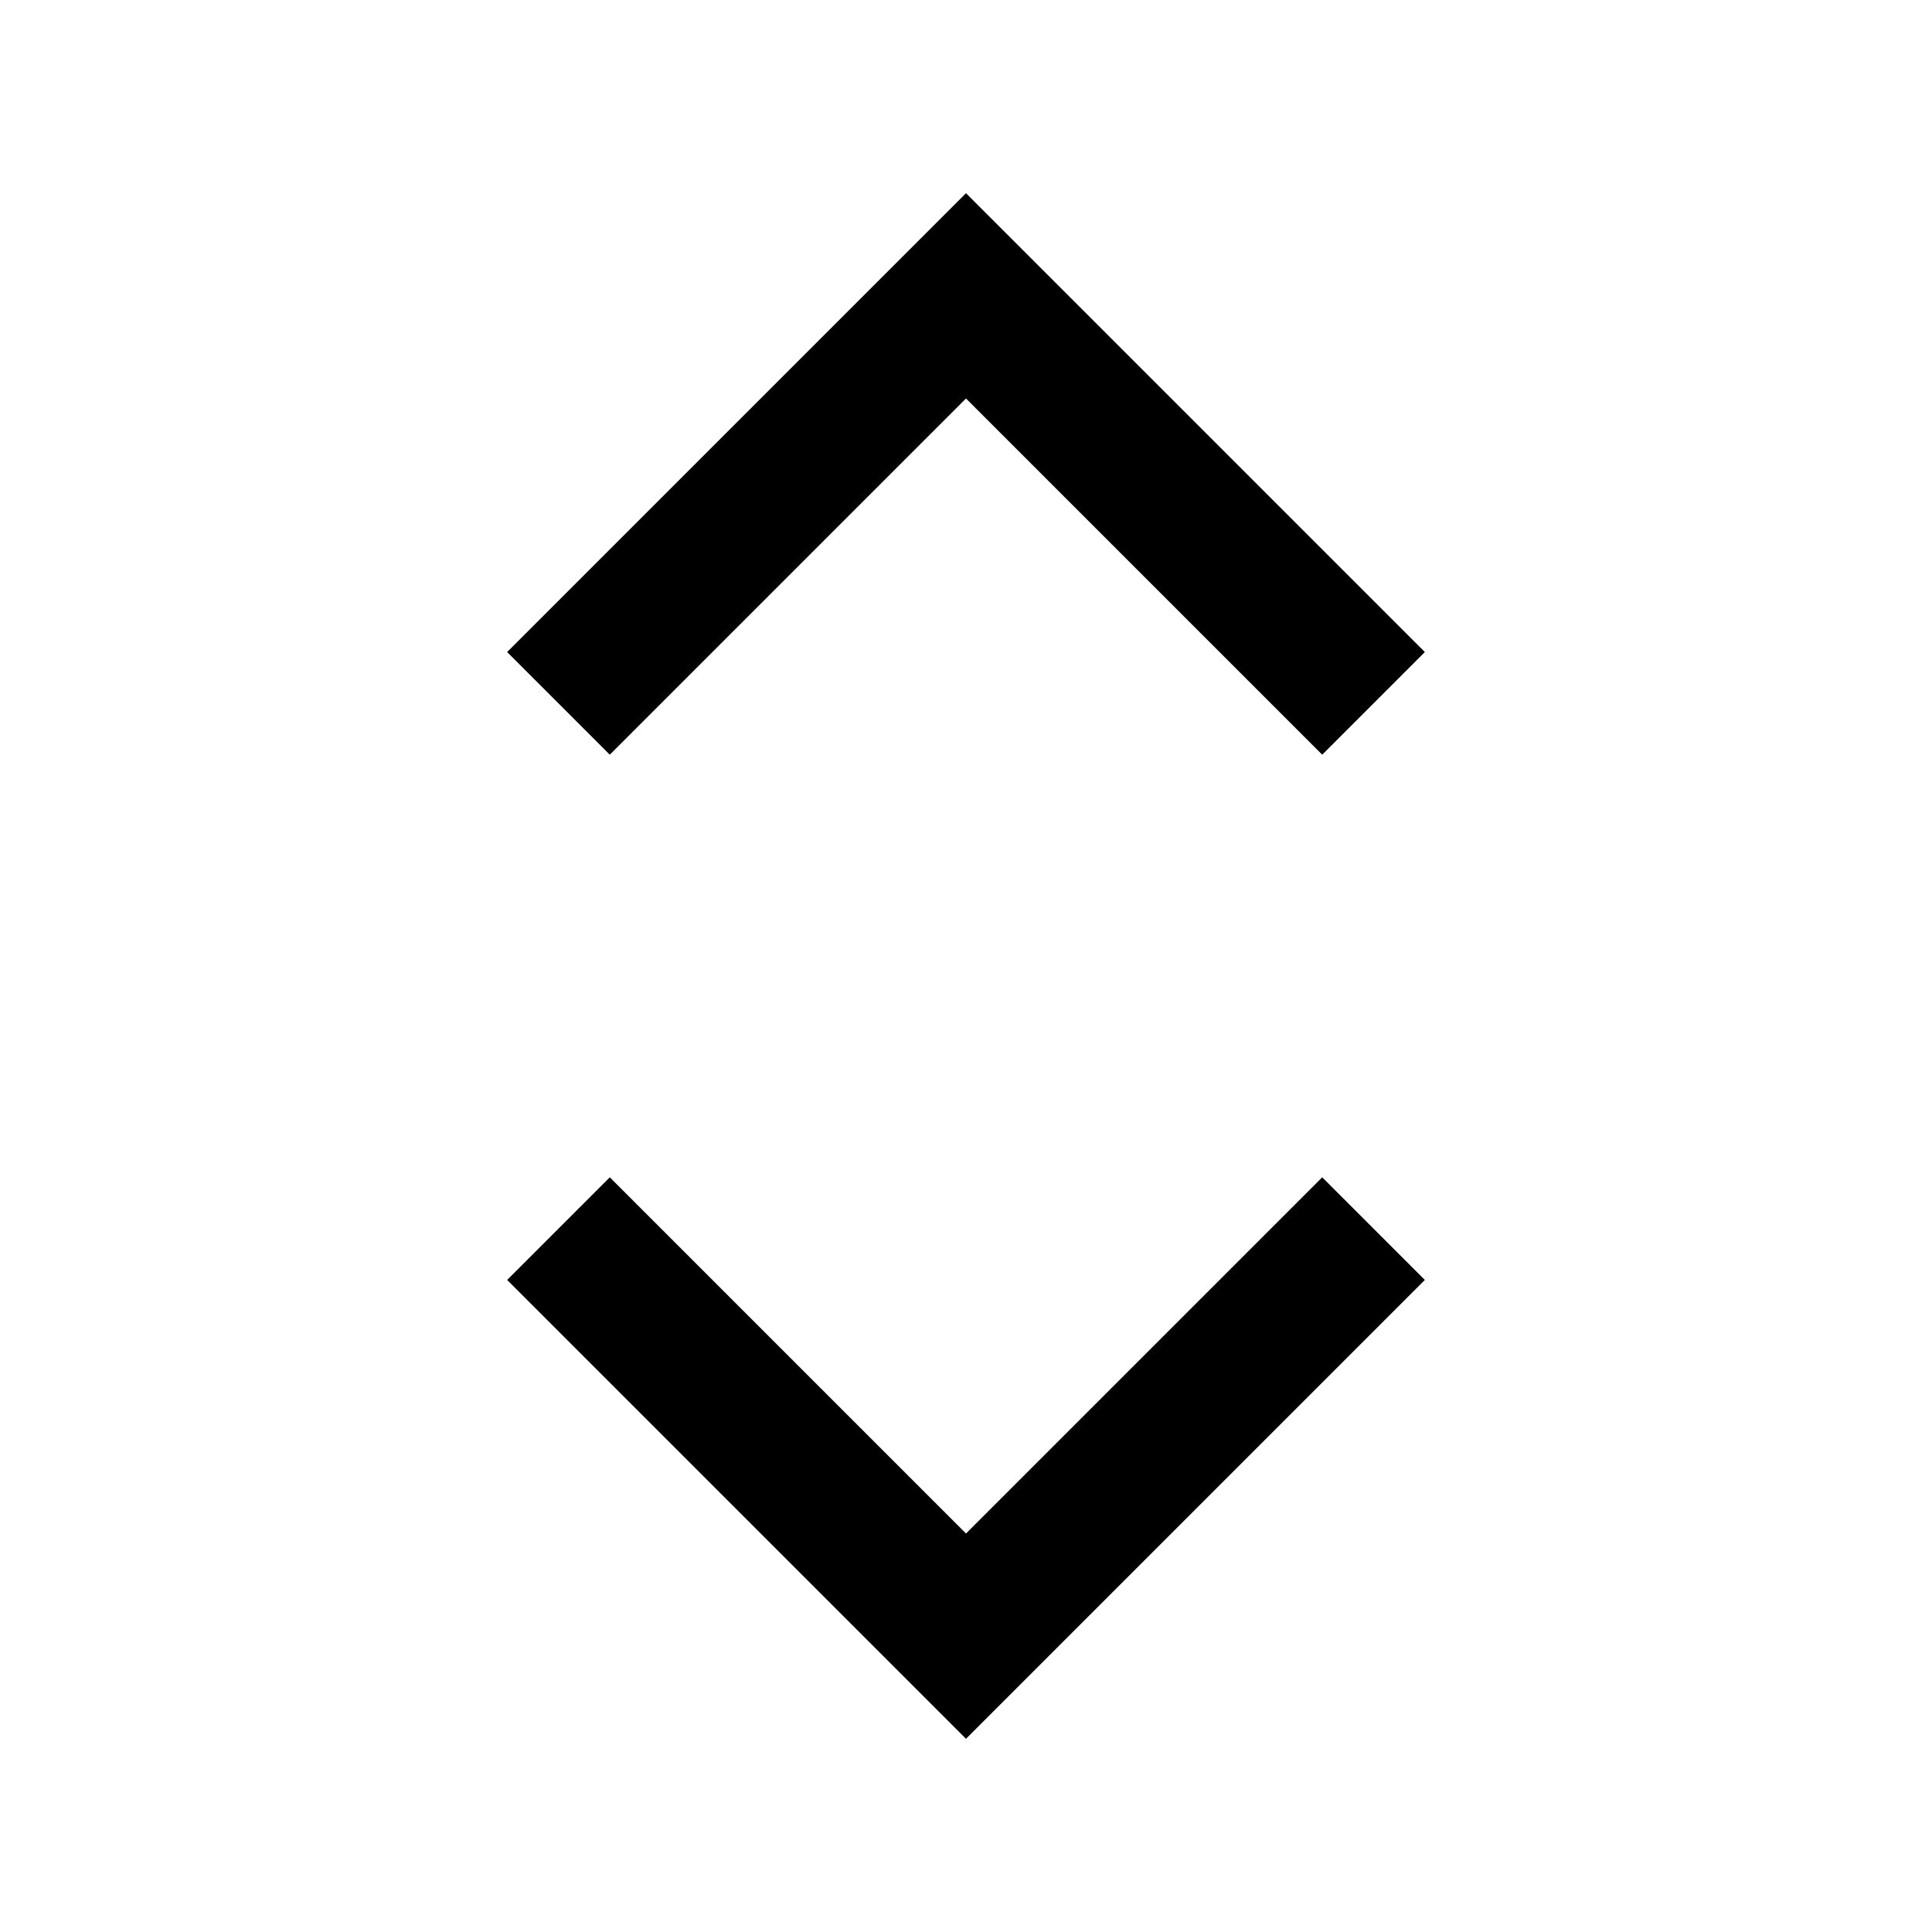 <svg xmlns="http://www.w3.org/2000/svg" height="20" viewBox="0 -960 960 960" width="20"><path d="M480-96 252-324l51-51 177 177 177-177 51 51L480-96ZM303-585l-51-51 228-228 228 228-51 51-177-177-177 177Z"/></svg>